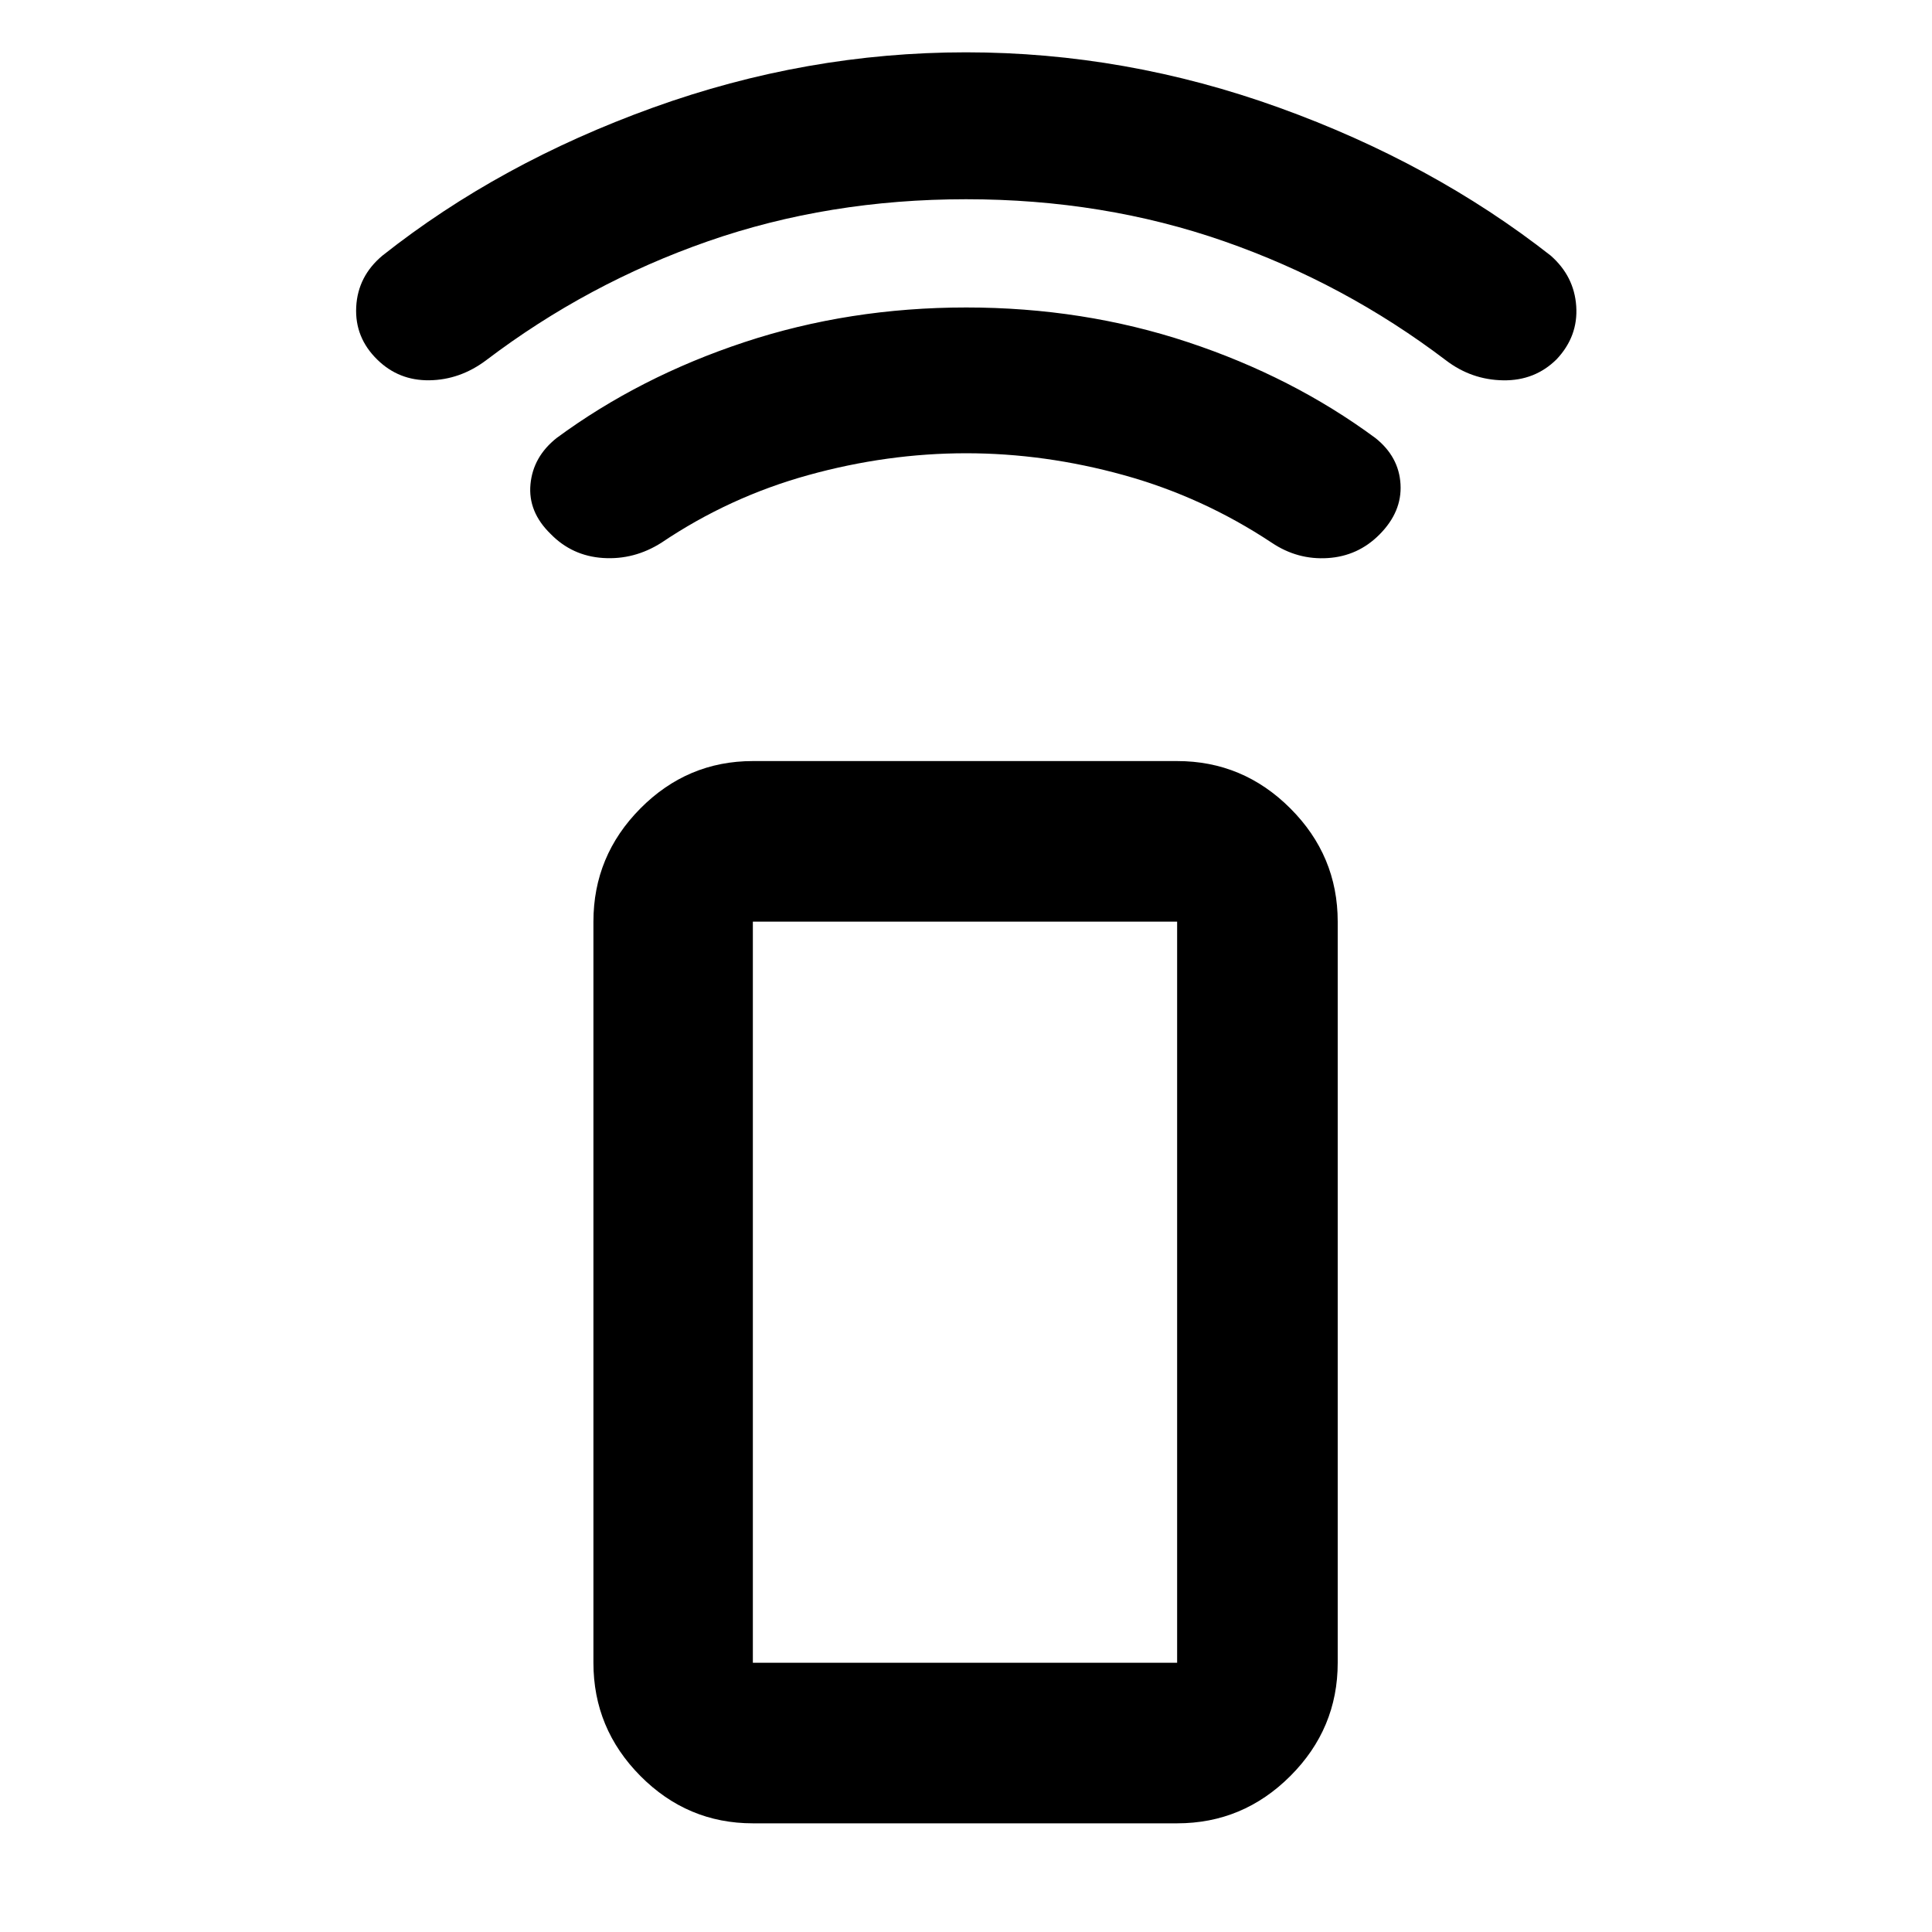 <svg xmlns="http://www.w3.org/2000/svg" width="48" height="48" viewBox="0 -960 960 960"><path d="M480.05-734.78q-39.22 0-78.46 10.87-39.24 10.87-72.98 33.61-13.52 8.56-28.94 7.56-15.41-1-26.1-11.98-11.27-10.98-9.98-24.65 1.28-13.68 12.98-22.98 41.33-30.45 93.4-47.66 52.07-17.21 110.15-17.21 58.08 0 110.06 17.21 51.99 17.21 93.25 47.66 11.7 9.3 12.48 22.98.79 13.67-10.46 24.98-10.67 10.74-25.7 11.69-15.03.96-27.79-7.6-34.31-22.74-73.55-33.61-39.24-10.87-78.36-10.87ZM480.02-861q-68.32 0-128.19 20.87-59.87 20.87-110.31 59.17-12.96 9.7-28.16 9.92-15.19.21-25.83-10.21-11.31-11-10.53-26.24.78-15.25 13.04-25.51 58.13-46 134.35-73.5T480-934q79.39 0 155.61 27.5Q711.83-879 770.52-833q11.7 10.26 12.7 25.17 1 14.9-9.7 26.31-10.8 10.74-26.57 10.5-15.78-.24-28.47-9.94-50.44-38.3-110.29-59.17Q548.34-861 480.02-861ZM374.09-54q-32.51 0-55.87-23.52-23.35-23.52-23.35-56.26v-368.26q0-32.74 23.35-56.26 23.36-23.53 55.87-23.53h210.82q32.74 0 56.26 23.53 23.53 23.52 23.53 56.26v368.26q0 32.74-23.53 56.26Q617.65-54 584.91-54H374.09Zm210.82-79.78v-368.26H374.09v368.26h210.82Zm0 0H374.09h210.82Z"/></svg>